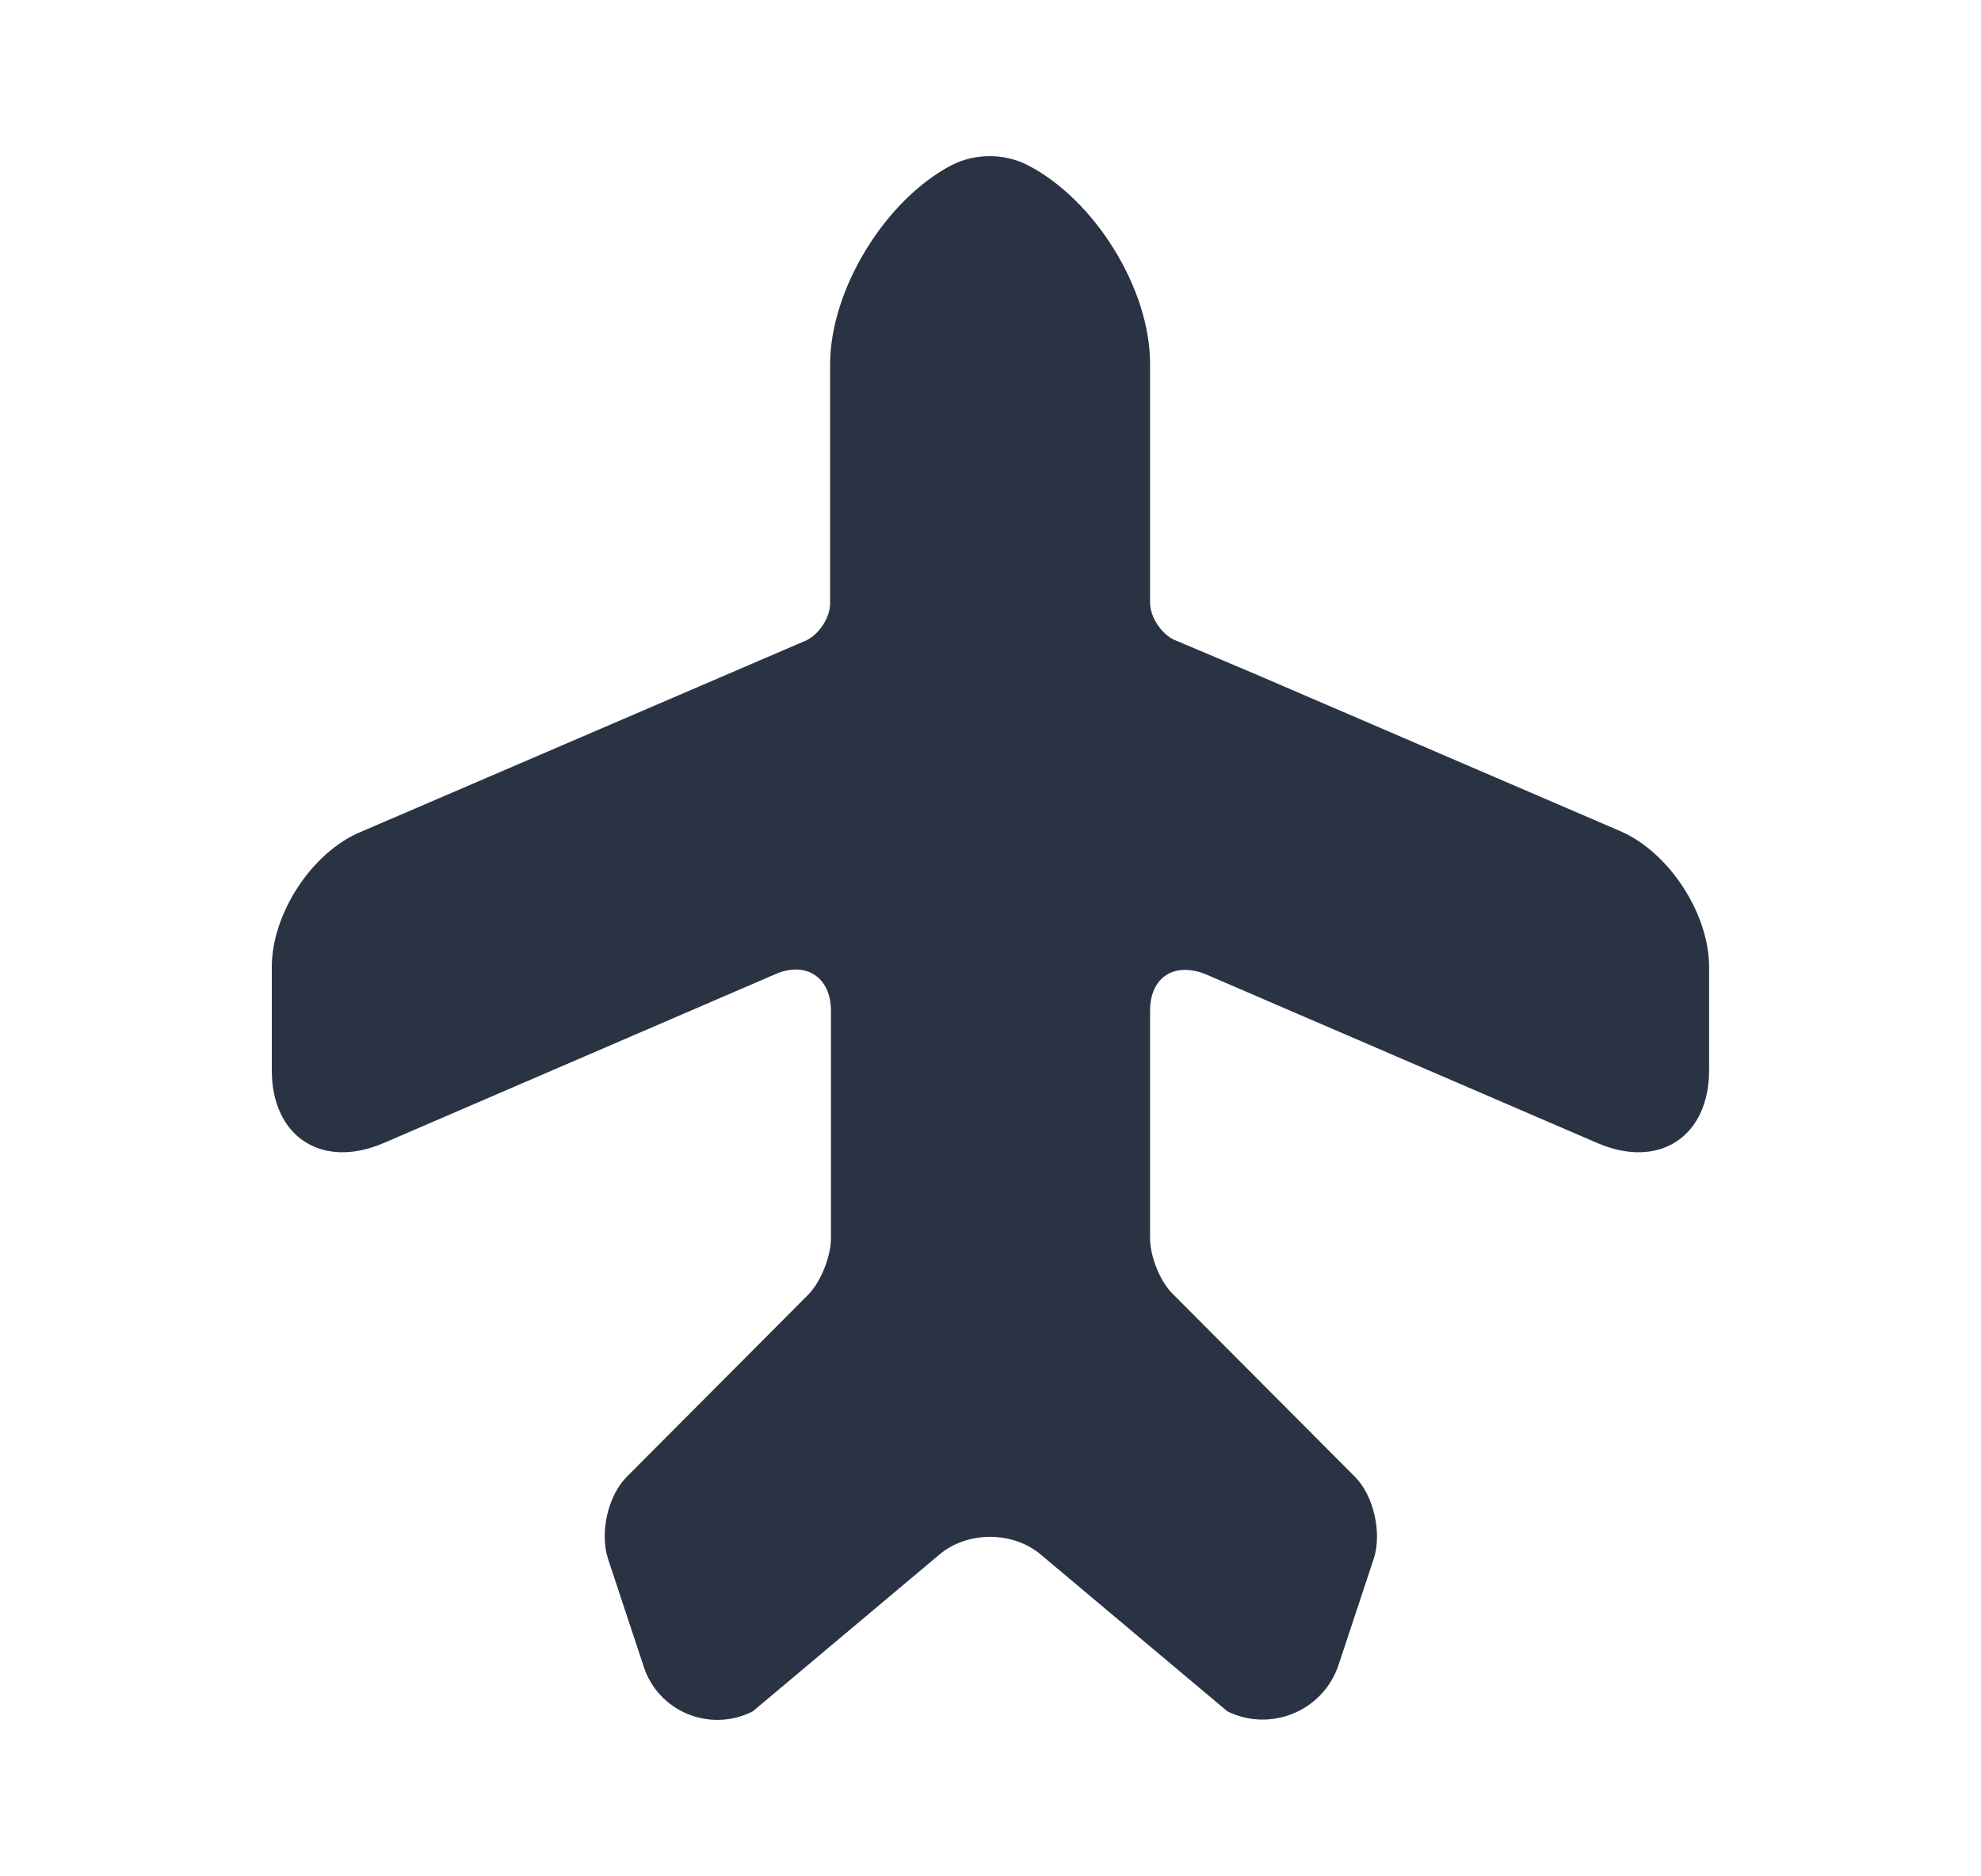 <svg width="19" height="18" viewBox="0 0 19 18" fill="none" xmlns="http://www.w3.org/2000/svg">
<g id="airplane">
<g id="vuesax/bold/airplane">
<g id="airplane_2">
<g id="Vector">
<path d="M15.537 7.972L12.035 6.465L11.255 6.135C11.135 6.075 11.03 5.917 11.03 5.782V3.487C11.03 2.767 10.497 1.912 9.852 1.582C9.627 1.47 9.357 1.47 9.132 1.582C8.495 1.912 7.962 2.775 7.962 3.495V5.79C7.962 5.925 7.857 6.082 7.737 6.142L3.462 7.98C2.99 8.175 2.607 8.767 2.607 9.277V10.267C2.607 10.905 3.087 11.22 3.68 10.965L7.437 9.345C7.73 9.217 7.97 9.375 7.97 9.697V10.53V11.88C7.97 12.052 7.872 12.3 7.752 12.42L6.012 14.167C5.832 14.347 5.75 14.7 5.832 14.955L6.17 15.975C6.305 16.417 6.807 16.627 7.22 16.417L9.005 14.917C9.275 14.685 9.717 14.685 9.987 14.917L11.772 16.417C12.185 16.62 12.687 16.417 12.837 15.975L13.175 14.955C13.257 14.707 13.175 14.347 12.995 14.167L11.255 12.42C11.127 12.3 11.03 12.052 11.03 11.88V9.697C11.03 9.375 11.262 9.225 11.562 9.345L15.32 10.965C15.912 11.22 16.392 10.905 16.392 10.267V9.277C16.392 8.767 16.01 8.175 15.537 7.972Z" fill="#344054"/>
<path d="M15.537 7.972L12.035 6.465L11.255 6.135C11.135 6.075 11.03 5.917 11.03 5.782V3.487C11.03 2.767 10.497 1.912 9.852 1.582C9.627 1.47 9.357 1.47 9.132 1.582C8.495 1.912 7.962 2.775 7.962 3.495V5.79C7.962 5.925 7.857 6.082 7.737 6.142L3.462 7.98C2.99 8.175 2.607 8.767 2.607 9.277V10.267C2.607 10.905 3.087 11.22 3.68 10.965L7.437 9.345C7.73 9.217 7.97 9.375 7.97 9.697V10.53V11.88C7.97 12.052 7.872 12.3 7.752 12.42L6.012 14.167C5.832 14.347 5.75 14.7 5.832 14.955L6.17 15.975C6.305 16.417 6.807 16.627 7.22 16.417L9.005 14.917C9.275 14.685 9.717 14.685 9.987 14.917L11.772 16.417C12.185 16.62 12.687 16.417 12.837 15.975L13.175 14.955C13.257 14.707 13.175 14.347 12.995 14.167L11.255 12.42C11.127 12.3 11.03 12.052 11.03 11.88V9.697C11.03 9.375 11.262 9.225 11.562 9.345L15.32 10.965C15.912 11.22 16.392 10.905 16.392 10.267V9.277C16.392 8.767 16.01 8.175 15.537 7.972Z" fill="black" fill-opacity="0.2"/>
</g>
</g>
</g>
</g>
</svg>

